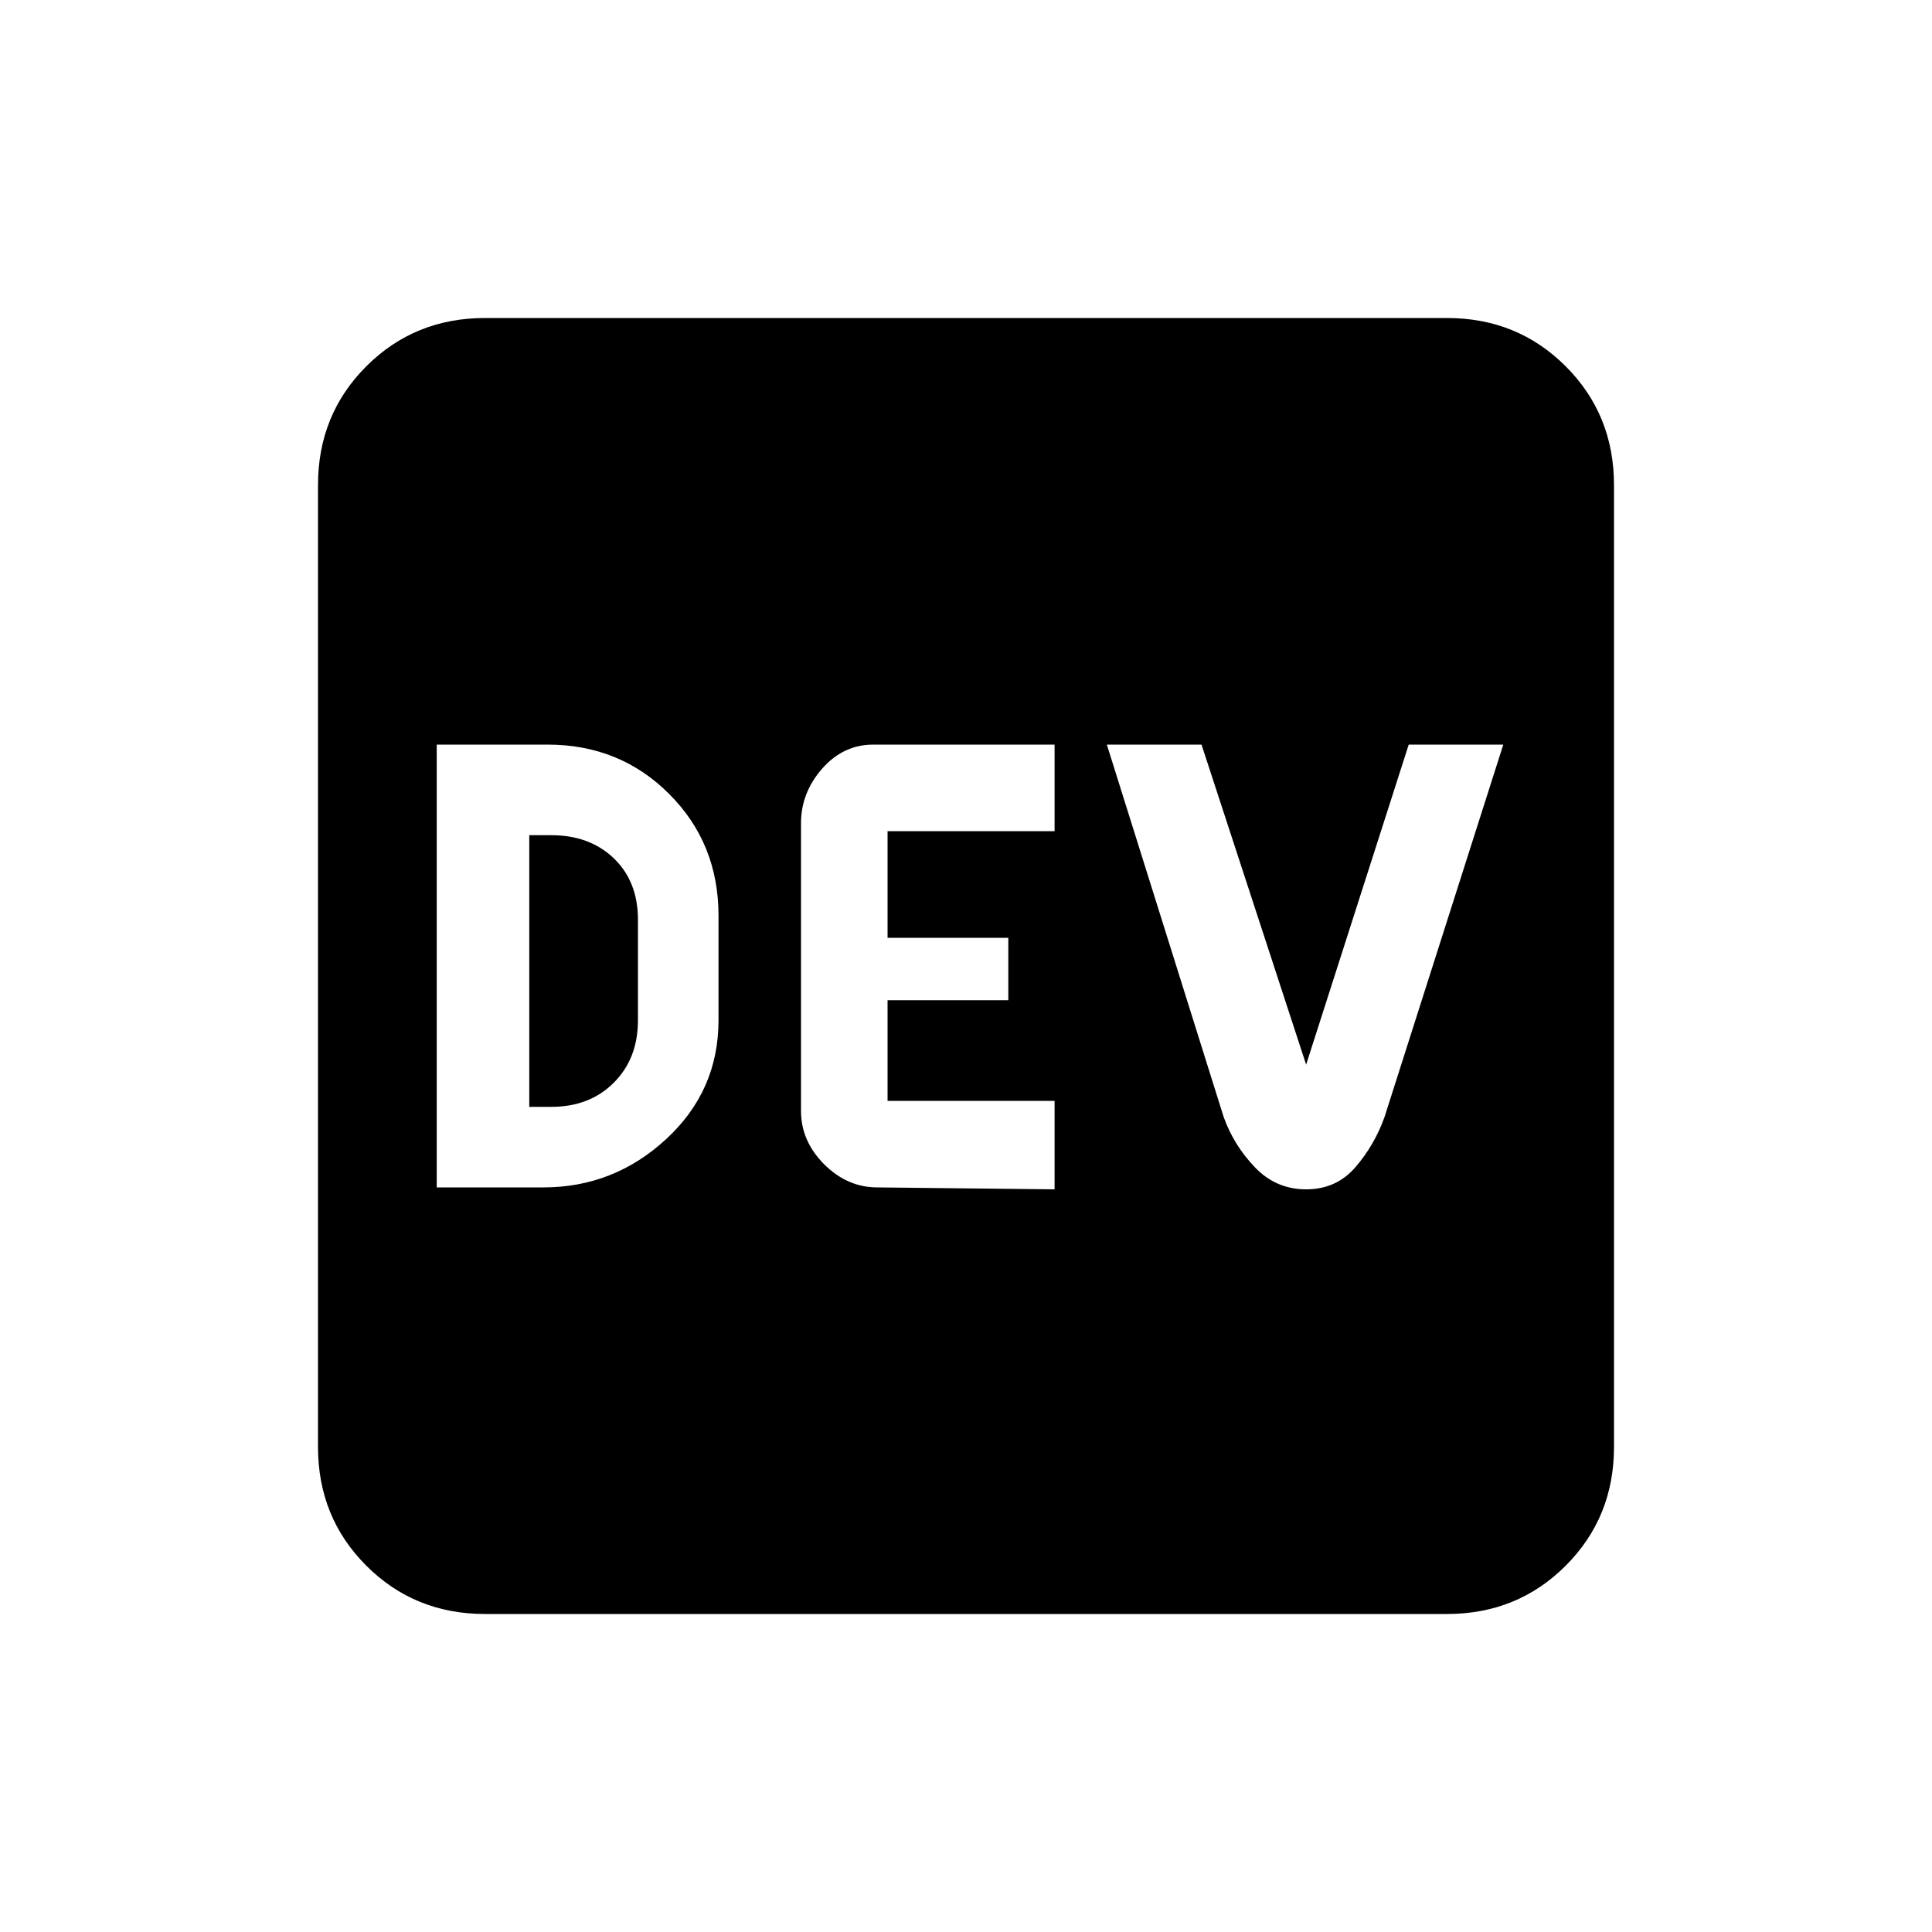 <svg xmlns="http://www.w3.org/2000/svg" height="20" width="20"><path d="M4.521 12.292h1.104q.729 0 1.271-.5.542-.5.542-1.23V9.479q0-.75-.511-1.26-.51-.511-1.26-.511H4.521Zm.958-.834V8.646h.229q.396 0 .646.239.25.24.25.636v1.041q0 .396-.25.646t-.646.25Zm3.604.834 1.834.02v-.916H9.188v-1.042h1.25v-.646h-1.25V8.604h1.729v-.896H9.042q-.313 0-.532.25-.218.25-.218.563V11.5q0 .312.239.552.24.24.552.24Zm4.438.02q.312 0 .51-.229t.302-.521l1.229-3.854h-.979l-1.062 3.313-1.083-3.313h-.98l1.209 3.854q.104.292.323.521.218.229.531.229Zm-8.5 4.396q-.729 0-1.229-.5-.5-.5-.5-1.229V5.021q0-.729.5-1.229.5-.5 1.229-.5h9.958q.729 0 1.229.5.5.5.5 1.229v9.958q0 .729-.5 1.229-.5.5-1.229.5Z"/></svg>